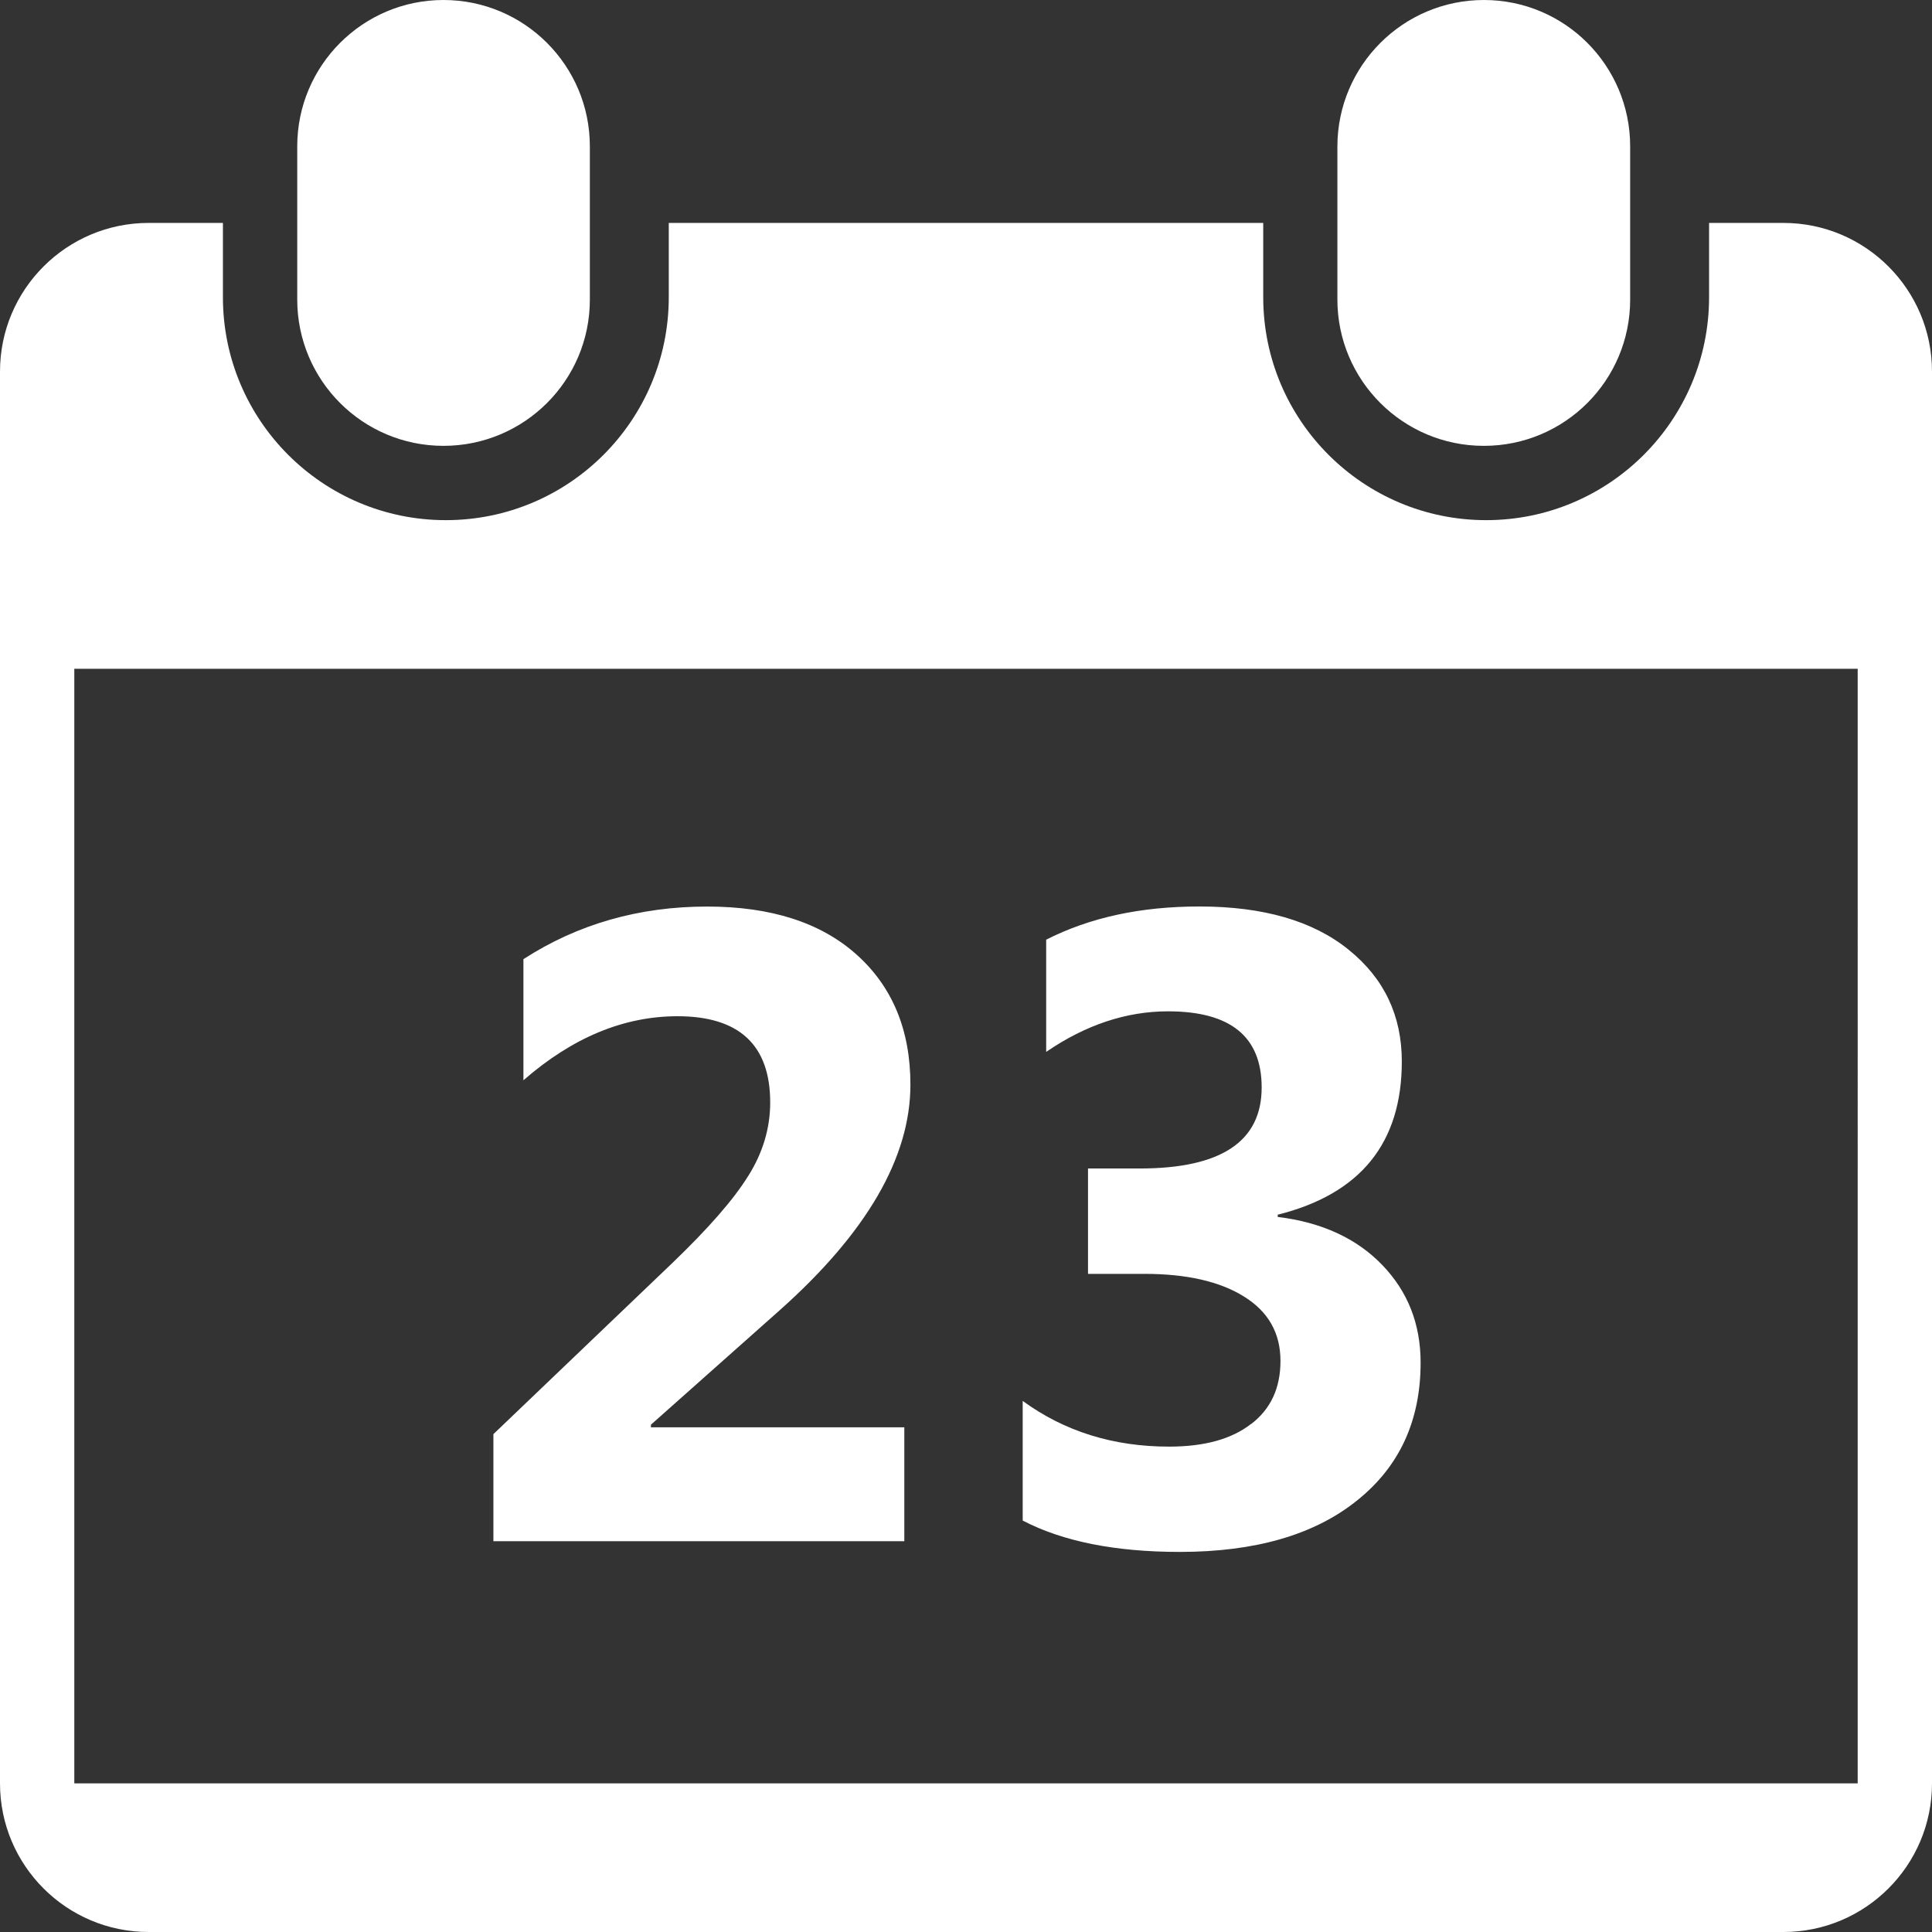 <svg xmlns="http://www.w3.org/2000/svg" xmlns:xlink="http://www.w3.org/1999/xlink" width="26" height="26" viewBox="0 0 26 26"><rect x="0" y="0" width="26" height="26" fill="#333333" stroke="none"/><defs><path id="a" d="M24 26H2c-1.104 0-2-.896-2-2V5c0-1.104.896-2 2-2h1v1c0 1.656 1.342 3 3 3 1.657 0 3-1.343 3-3V3h8v1c0 1.656 1.344 3 3 3s3-1.344 3-3V3h1c1.104 0 2 .896 2 2v19c0 1.104-.896 2-2 2zm1-17H1v15h24V9zm-14.932 6.828c.198-.313.297-.646.297-.992 0-.772-.417-1.16-1.247-1.16-.724 0-1.415.287-2.074.862v-1.63c.73-.472 1.555-.708 2.472-.708.858 0 1.53.215 2.012.647.482.432.724 1.015.724 1.75 0 .98-.588 1.994-1.764 3.04L8.76 19.173v.035h3.41v1.533H6.64V19.3l2.408-2.303c.483-.464.824-.853 1.02-1.17zm6.768 3.337c.265-.202.396-.485.396-.85 0-.375-.163-.663-.49-.866-.325-.204-.774-.306-1.344-.306h-.756v-1.418h.697c1.093 0 1.64-.363 1.64-1.09 0-.685-.42-1.025-1.26-1.025-.562 0-1.11.183-1.64.546v-1.51c.59-.3 1.275-.447 2.062-.447.858 0 1.527.193 2.006.58.48.386.718.888.718 1.506 0 1.097-.556 1.783-1.67 2.062v.03c.593.072 1.063.29 1.405.645.346.358.518.796.518 1.316 0 .784-.287 1.404-.862 1.86-.572.458-1.367.687-2.378.687-.868 0-1.573-.14-2.115-.422v-1.61c.562.41 1.218.615 1.97.615.472 0 .84-.1 1.103-.305zM19.968 6c-1.087 0-1.97-.882-1.97-1.97V1.97C18 .882 18.882 0 19.97 0c1.088 0 1.968.882 1.968 1.97v2.062c0 1.087-.88 1.968-1.968 1.968zm-14 0C4.882 6 4 5.12 4 4.03V1.97C4 .882 4.882 0 5.968 0c1.088 0 1.97.882 1.97 1.97v2.062C7.938 5.12 7.056 6 5.968 6z"/></defs><use xlink:href="#a" overflow="visible" fill-rule="evenodd" clip-rule="evenodd" fill="#fff"/><clipPath><use xlink:href="#a" overflow="visible"/></clipPath></svg>
